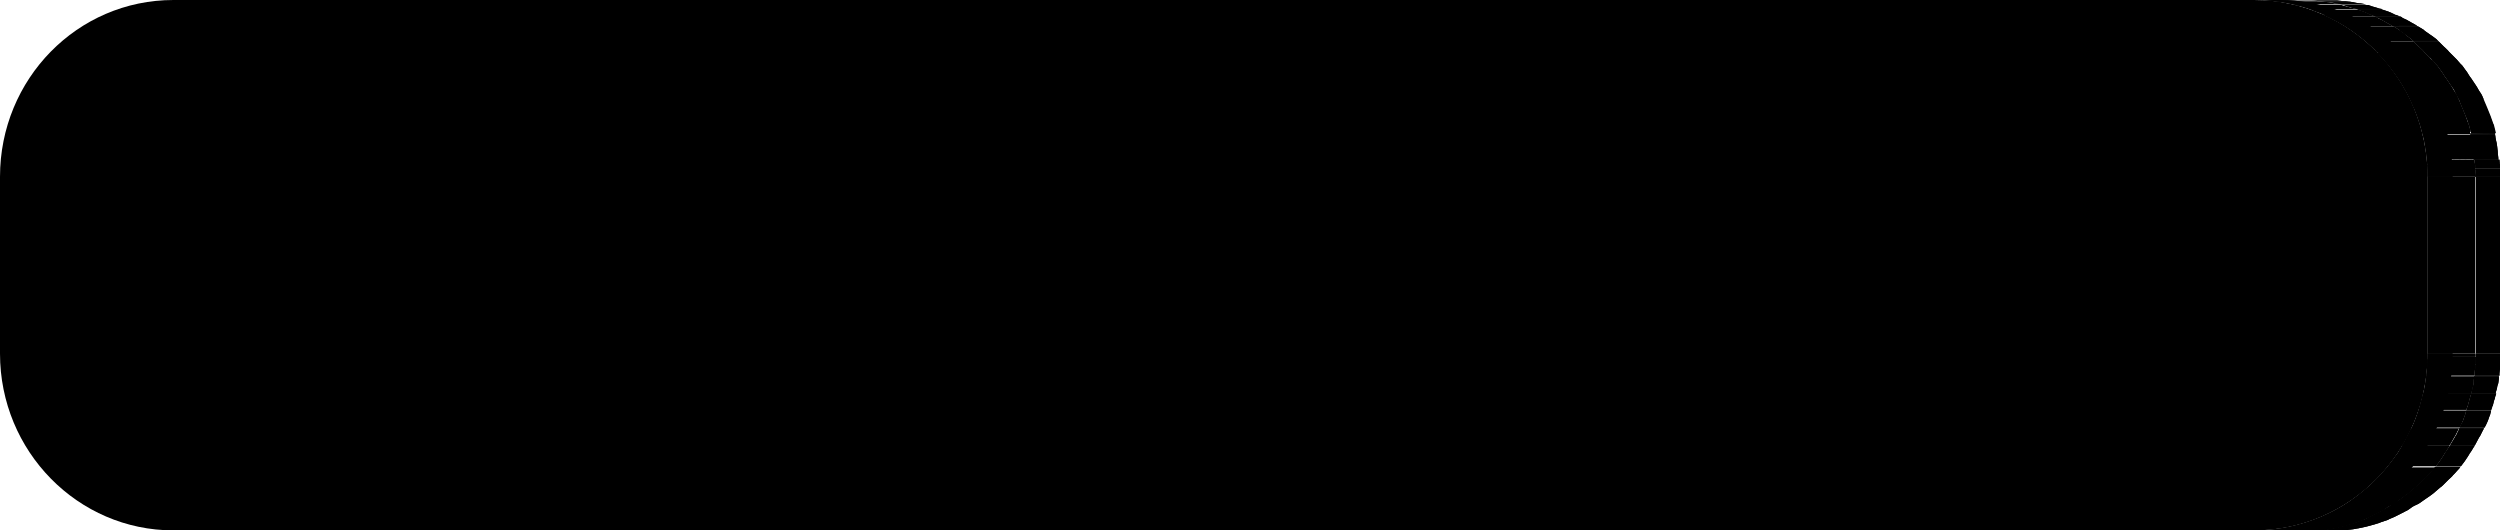 <?xml version="1.0" encoding="utf-8"?>
<!-- Generator: Adobe Illustrator 23.0.4, SVG Export Plug-In . SVG Version: 6.00 Build 0)  -->
<svg version="1.1" id="Layer_3" xmlns="http://www.w3.org/2000/svg" xmlns:xlink="http://www.w3.org/1999/xlink" x="0px" y="0px"
	 viewBox="0 0 452.5 96" style="enable-background:new 0 0 452.5 96;" xml:space="preserve">
<style type="text/css">
	.st0{clip-path:url(#SVGID_2_);}
	.st1{clip-path:url(#SVGID_4_);}
	.st2{clip-path:url(#SVGID_6_);}
	.st3{clip-path:url(#SVGID_8_);}
	.st4{clip-path:url(#SVGID_10_);}
	.st5{clip-path:url(#SVGID_12_);}
	.st6{clip-path:url(#SVGID_14_);}
	.st7{clip-path:url(#SVGID_16_);}
	.st8{clip-path:url(#SVGID_18_);}
	.st9{clip-path:url(#SVGID_20_);}
	.st10{clip-path:url(#SVGID_22_);}
	.st11{clip-path:url(#SVGID_24_);}
	.st12{clip-path:url(#SVGID_26_);}
	.st13{clip-path:url(#SVGID_28_);}
	.st14{clip-path:url(#SVGID_30_);}
	.st15{clip-path:url(#SVGID_32_);}
	.st16{clip-path:url(#SVGID_34_);}
	.st17{clip-path:url(#SVGID_36_);}
	.st18{clip-path:url(#SVGID_38_);}
	.st19{clip-path:url(#SVGID_40_);}
	.st20{clip-path:url(#SVGID_42_);}
	.st21{clip-path:url(#SVGID_44_);}
	.st22{clip-path:url(#SVGID_46_);}
	.st23{clip-path:url(#SVGID_48_);}
	.st24{clip-path:url(#SVGID_50_);}
	.st25{clip-path:url(#SVGID_52_);}
	.st26{clip-path:url(#SVGID_54_);}
	.st27{clip-path:url(#SVGID_56_);}
	.st28{clip-path:url(#SVGID_58_);}
	.st29{clip-path:url(#SVGID_60_);}
	.st30{clip-path:url(#SVGID_62_);}
	.st31{clip-path:url(#SVGID_64_);}
	.st32{clip-path:url(#SVGID_66_);}
	.st33{clip-path:url(#SVGID_68_);}
</style>
<title>removeIcon</title>
<g>
	<g>
		<g>
			<defs>
				<path id="SVGID_1_" d="M412.5,0c4.2,0,8.3,0.8,12.2,2.5h-4.4c-3.9-1.7-8-2.5-12.2-2.5H412.5z"/>
			</defs>
			<use xlink:href="#SVGID_1_"  style="overflow:visible;"/>
			<clipPath id="SVGID_2_">
				<use xlink:href="#SVGID_1_"  style="overflow:visible;"/>
			</clipPath>
			<g class="st0">
				<g>
					<path d="M408,0L408,0"/>
					<path d="M408.9,0h4.5c1.3,0,2.5,0.2,3.8,0.4h-4.5C411.5,0.2,410.2,0,408.9,0"/>
					<path d="M412.8,0.4h4.5c1.2,0.2,2.5,0.5,3.7,0.8h-4.5C415.3,0.8,414,0.5,412.8,0.4"/>
					<path d="M416.4,1.2h4.5c1.3,0.4,2.5,0.8,3.7,1.3h-4.5C419,2,417.7,1.5,416.4,1.2"/>
					<path d="M420.2,2.5h4.5c1.4,0.6,2.8,1.3,4.1,2.1h-4.5C423,3.8,421.6,3.1,420.2,2.5"/>
				</g>
			</g>
		</g>
	</g>
	<polygon points="31.4,0 35.9,0 412.5,0 408,0 	"/>
	<polygon points="31.4,0 35.9,0 412.5,0 408,0 	"/>
	<polygon points="408,0 412.5,0 421.1,0 416.7,0 	"/>
	<polygon points="408.8,0 413.3,0 421.5,0 417,0 	"/>
	<path d="M417,0L417,0z"/>
	<g>
		<g>
			<defs>
				<path id="SVGID_3_" d="M416.7,0L416.7,0z"/>
			</defs>
			<use xlink:href="#SVGID_3_"  style="overflow:visible;"/>
			<clipPath id="SVGID_4_">
				<use xlink:href="#SVGID_3_"  style="overflow:visible;"/>
			</clipPath>
			<g class="st1">
				<g>
					<path d="M416.7,0L416.7,0"/>
					<path d="M416.8,0L416.8,0"/>
					<path d="M416.9,0L416.9,0"/>
				</g>
			</g>
		</g>
	</g>
	<g>
		<g>
			<defs>
				<path id="SVGID_5_" d="M418.3,96h4.5c-0.6,0-1.1,0-1.6,0h-4.5C417.2,96,417.7,96,418.3,96z"/>
			</defs>
			<use xlink:href="#SVGID_5_"  style="overflow:visible;"/>
			<clipPath id="SVGID_6_">
				<use xlink:href="#SVGID_5_"  style="overflow:visible;"/>
			</clipPath>
			<g class="st2">
				<g>
					<path d="M418.3,96h4.5c-0.6,0-1.1,0-1.6,0h-4.5C417.2,96,417.7,96,418.3,96"/>
				</g>
			</g>
		</g>
	</g>
	<g>
		<g>
			<defs>
				<polygon id="SVGID_7_" points="417,0 421.5,0 422.4,0 423,0 423.9,0.1 424.5,0.1 420,0.1 419.5,0.1 418.5,0 417.9,0 				"/>
			</defs>
			<use xlink:href="#SVGID_7_"  style="overflow:visible;"/>
			<clipPath id="SVGID_8_">
				<use xlink:href="#SVGID_7_"  style="overflow:visible;"/>
			</clipPath>
			<g class="st3">
				<g>
					<path d="M417,0L417,0"/>
					<path d="M417.6,0h4.8h0.6l0.9,0.1l0.5,0.1H420l-0.5-0.1L418.5,0h-0.6H417.6"/>
				</g>
			</g>
		</g>
	</g>
	<polygon points="412.2,0.3 416.7,0.3 425.2,0.3 420.8,0.3 	"/>
	<path d="M420,0.2l0.8,0.1h-8.6l-0.8-0.1h-0.2c-0.5,0-0.9-0.1-1.4-0.1h-0.3c-0.2,0-0.4,0-0.6,0h8.2h0.9h0.6l0.9,0.1L420,0.2z"/>
	<g>
		<g>
			<defs>
				<polygon id="SVGID_9_" points="420,0.2 424.5,0.2 425.2,0.3 420.8,0.3 				"/>
			</defs>
			<use xlink:href="#SVGID_9_"  style="overflow:visible;"/>
			<clipPath id="SVGID_10_">
				<use xlink:href="#SVGID_9_"  style="overflow:visible;"/>
			</clipPath>
			<g class="st4">
				<g>
					<path d="M420,0.2h4.5l0.8,0.1h-4.5L420,0.2"/>
				</g>
			</g>
		</g>
	</g>
	<g>
		<g>
			<defs>
				<polygon id="SVGID_11_" points="420.8,0.3 425.3,0.3 425.9,0.4 421.4,0.4 				"/>
			</defs>
			<use xlink:href="#SVGID_11_"  style="overflow:visible;"/>
			<clipPath id="SVGID_12_">
				<use xlink:href="#SVGID_11_"  style="overflow:visible;"/>
			</clipPath>
			<g class="st5">
				<g>
					<path d="M420.8,0.3h4.5l0.6,0.1h-4.5L420.8,0.3"/>
				</g>
			</g>
		</g>
	</g>
	<g>
		<g>
			<defs>
				<path id="SVGID_13_" d="M421.4,0.4h4.5c0.5,0.1,0.9,0.2,1.4,0.2l0.5,0.1h-4.5l-0.5-0.1C422.4,0.5,421.9,0.4,421.4,0.4L421.4,0.4
					z"/>
			</defs>
			<use xlink:href="#SVGID_13_"  style="overflow:visible;"/>
			<clipPath id="SVGID_14_">
				<use xlink:href="#SVGID_13_"  style="overflow:visible;"/>
			</clipPath>
			<g class="st6">
				<g>
					<path d="M421.4,0.4L421.4,0.4"/>
					<path d="M421.5,0.4h4.5c0.5,0.1,0.9,0.2,1.4,0.2l0.5,0.1h-4.5l-0.5-0.1C422.4,0.5,421.9,0.4,421.5,0.4L421.5,0.4"/>
				</g>
			</g>
		</g>
	</g>
	<g>
		<g>
			<defs>
				<polygon id="SVGID_15_" points="423.3,0.7 427.8,0.7 428.4,0.8 423.9,0.8 				"/>
			</defs>
			<use xlink:href="#SVGID_15_"  style="overflow:visible;"/>
			<clipPath id="SVGID_16_">
				<use xlink:href="#SVGID_15_"  style="overflow:visible;"/>
			</clipPath>
			<g class="st7">
				<g>
					<path d="M423.3,0.7h4.5l0.5,0.1h-4.5L423.3,0.7"/>
				</g>
			</g>
		</g>
	</g>
	<polygon points="415.3,0.9 419.8,0.9 428.4,0.9 423.9,0.9 	"/>
	<path d="M423.3,0.7l0.5,0.1h-8.6l-0.9-0.2l0,0c-0.4-0.1-0.7-0.1-1.1-0.2L413,0.4h-0.1h-0.2l-0.5-0.1h8.6l0.6,0.1h0.1
		c0.5,0.1,0.9,0.2,1.4,0.2L423.3,0.7z"/>
	<g>
		<g>
			<defs>
				<polygon id="SVGID_17_" points="423.9,0.9 428.4,0.9 428.7,0.9 429.5,1.2 430.2,1.4 431,1.6 426.5,1.6 425.7,1.4 425,1.2 
					424.2,0.9 				"/>
			</defs>
			<use xlink:href="#SVGID_17_"  style="overflow:visible;"/>
			<clipPath id="SVGID_18_">
				<use xlink:href="#SVGID_17_"  style="overflow:visible;"/>
			</clipPath>
			<g class="st8">
				<g>
					<path d="M423.9,0.9h4.5l0.3,0.1l0.9,0.2h0.1h-4.5H425l-0.8-0.2L423.9,0.9"/>
					<path d="M425.2,1.2h4.5l0.5,0.2l0.8,0.3h-4.5l-0.8-0.3L425.2,1.2"/>
				</g>
			</g>
		</g>
	</g>
	<polygon points="418.3,1.8 422.8,1.8 431.4,1.8 426.9,1.8 	"/>
	<path d="M426.5,1.6l0.4,0.1h-8.6l-0.5-0.2l-0.7-0.2l-0.9-0.3C416,1.1,415.8,1,415.6,1l-0.4-0.1h8.6l0.3,0.1l0.8,0.2l0.7,0.2
		L426.5,1.6z"/>
	<g>
		<g>
			<defs>
				<polygon id="SVGID_19_" points="426.5,1.6 431,1.6 431.4,1.8 426.9,1.8 				"/>
			</defs>
			<use xlink:href="#SVGID_19_"  style="overflow:visible;"/>
			<clipPath id="SVGID_20_">
				<use xlink:href="#SVGID_19_"  style="overflow:visible;"/>
			</clipPath>
			<g class="st9">
				<g>
					<path d="M426.5,1.6h4.5l0.4,0.1h-4.5L426.5,1.6"/>
				</g>
			</g>
		</g>
	</g>
	<g>
		<g>
			<defs>
				<path id="SVGID_21_" d="M426.9,1.8h4.5l0.3,0.1l0.6,0.2l0.7,0.3l0.6,0.3h-4.5c-0.2-0.1-0.4-0.2-0.6-0.3l-0.7-0.3l-0.6-0.2
					L426.9,1.8z"/>
			</defs>
			<use xlink:href="#SVGID_21_"  style="overflow:visible;"/>
			<clipPath id="SVGID_22_">
				<use xlink:href="#SVGID_21_"  style="overflow:visible;"/>
			</clipPath>
			<g class="st10">
				<g>
					<path d="M426.9,1.8h4.5l0.3,0.1l0.6,0.2l0.7,0.3l0.2,0.1h-4.5l-0.2-0.1l-0.7-0.3l-0.6-0.2L426.9,1.8"/>
					<path d="M428.8,2.5h4.5l0.4,0.2h-4.5L428.8,2.5"/>
				</g>
			</g>
		</g>
	</g>
	<g>
		<g>
			<defs>
				<polygon id="SVGID_23_" points="429.2,2.7 433.7,2.7 434.5,3 430,3 				"/>
			</defs>
			<use xlink:href="#SVGID_23_"  style="overflow:visible;"/>
			<clipPath id="SVGID_24_">
				<use xlink:href="#SVGID_23_"  style="overflow:visible;"/>
			</clipPath>
			<g class="st11">
				<g>
					<path d="M429.2,2.7h4.5l0.8,0.4H430L429.2,2.7"/>
				</g>
			</g>
		</g>
	</g>
	<g>
		<g>
			<defs>
				<path id="SVGID_25_" d="M424.7,2.5c3.7,1.6,7.1,3.9,10,6.9h-4.5c-2.8-2.9-6.2-5.2-10-6.8l0,0l0,0L424.7,2.5L424.7,2.5z"/>
			</defs>
			<use xlink:href="#SVGID_25_"  style="overflow:visible;"/>
			<clipPath id="SVGID_26_">
				<use xlink:href="#SVGID_25_"  style="overflow:visible;"/>
			</clipPath>
			<g class="st12">
				<g>
					<path d="M420.2,2.5h4.5c1.4,0.6,2.8,1.3,4.1,2.1h-4.5C423,3.8,421.6,3.1,420.2,2.5"/>
					<path d="M424.3,4.6h4.5c2,1.3,3.9,2.7,5.6,4.4h-4.5C428.2,7.4,426.3,5.9,424.3,4.6"/>
					<path d="M429.9,9.1h4.5c2.6,2.6,4.8,5.7,6.4,9h-4.5C434.7,14.7,432.5,11.7,429.9,9.1"/>
				</g>
			</g>
		</g>
	</g>
	<polygon points="421.4,3 425.9,3 434.5,3 430,3 	"/>
	<path d="M429.2,2.7L430,3h-8.6l-1-0.5l-0.3-0.1l-0.5-0.2l-0.4-0.1l-0.5-0.2l-0.3-0.1h8.6l0.3,0.1l0.6,0.2l0.7,0.3
		C428.8,2.5,429,2.6,429.2,2.7z"/>
	<g>
		<g>
			<defs>
				<path id="SVGID_27_" d="M430,3h4.5l0.2,0.1l0.1,0.1c0.3,0.2,0.7,0.3,1,0.5l0.7,0.4l0.9,0.5l0.1,0.1H433l-0.1-0.1L432,4.1
					l-0.7-0.4c-0.3-0.2-0.7-0.4-1-0.5l-0.1-0.1L430,3z"/>
			</defs>
			<use xlink:href="#SVGID_27_"  style="overflow:visible;"/>
			<clipPath id="SVGID_28_">
				<use xlink:href="#SVGID_27_"  style="overflow:visible;"/>
			</clipPath>
			<g class="st13">
				<g>
					<path d="M430,3h4.5l0.2,0.1l0.1,0.1c0.3,0.2,0.7,0.3,1,0.5l0.7,0.4l0.9,0.5l0,0h-4.5l0,0L432,4.1l-0.7-0.4
						c-0.3-0.2-0.7-0.4-1-0.5l-0.1-0.1L430,3"/>
					<path d="M432.9,4.6h4.5l0.1,0.1H433L432.9,4.6"/>
				</g>
			</g>
		</g>
	</g>
	<polygon points="424.6,4.8 429.1,4.8 437.7,4.8 433.2,4.8 	"/>
	<path d="M433,4.7l0.2,0.1h-8.6l-0.1-0.1c-0.5-0.3-1-0.6-1.4-0.9s-1-0.6-1.5-0.8L421.4,3h8.6l0.2,0.1l0.1,0.1c0.3,0.2,0.7,0.3,1,0.5
		l0.7,0.4l0.9,0.5L433,4.7z"/>
	<g>
		<g>
			<defs>
				<polygon id="SVGID_29_" points="433,4.7 437.5,4.7 437.7,4.8 433.3,4.8 				"/>
			</defs>
			<use xlink:href="#SVGID_29_"  style="overflow:visible;"/>
			<clipPath id="SVGID_30_">
				<use xlink:href="#SVGID_29_"  style="overflow:visible;"/>
			</clipPath>
			<g class="st14">
				<g>
					<path d="M433,4.7h4.5l0.2,0.1h-4.4L433,4.7"/>
				</g>
			</g>
		</g>
	</g>
	<g>
		<g>
			<defs>
				<polygon id="SVGID_31_" points="433.3,4.8 437.7,4.8 438.7,5.4 438.9,5.6 439.9,6.3 440.2,6.5 441,7.1 441.3,7.4 436.8,7.4 
					436.5,7.1 435.7,6.5 435.4,6.3 434.4,5.6 434.3,5.4 				"/>
			</defs>
			<use xlink:href="#SVGID_31_"  style="overflow:visible;"/>
			<clipPath id="SVGID_32_">
				<use xlink:href="#SVGID_31_"  style="overflow:visible;"/>
			</clipPath>
			<g class="st15">
				<g>
					<path d="M433.3,4.8h4.5l1,0.6l0.1,0.1l1,0.7l0.3,0.3l0.8,0.6l0.3,0.3h-4.5l-0.3-0.3l-0.8-0.6l-0.3-0.3l-1-0.7l-0.1-0.1
						L433.3,4.8"/>
				</g>
			</g>
		</g>
	</g>
	<polygon points="428.3,7.5 432.8,7.5 441.4,7.5 436.9,7.5 	"/>
	<path d="M436.8,7.4l0.2,0.1h-8.6l-0.2-0.1l-0.3-0.3L427,6.5l-0.3-0.3l-1-0.7l-0.1-0.1l-1-0.6h8.7l1,0.6l0.1,0.1l1,0.7l0.3,0.3
		l0.8,0.6L436.8,7.4z"/>
	<g>
		<g>
			<defs>
				<polygon id="SVGID_33_" points="436.8,7.4 441.3,7.4 441.4,7.5 436.9,7.5 				"/>
			</defs>
			<use xlink:href="#SVGID_33_"  style="overflow:visible;"/>
			<clipPath id="SVGID_34_">
				<use xlink:href="#SVGID_33_"  style="overflow:visible;"/>
			</clipPath>
			<g class="st16">
				<g>
					<path d="M436.8,7.4h4.5l0.1,0.1h-4.5L436.8,7.4"/>
				</g>
			</g>
		</g>
	</g>
	<g>
		<g>
			<defs>
				<path id="SVGID_35_" d="M434.7,9.4c2.9,2.9,5.2,6.4,6.7,10.2h-4.5c-1.6-3.8-3.8-7.2-6.7-10.1l0,0l0,0L434.7,9.4L434.7,9.4z"/>
			</defs>
			<use xlink:href="#SVGID_35_"  style="overflow:visible;"/>
			<clipPath id="SVGID_36_">
				<use xlink:href="#SVGID_35_"  style="overflow:visible;"/>
			</clipPath>
			<g class="st17">
				<g>
					<path d="M429.9,9.1h4.5c2.6,2.6,4.8,5.7,6.4,9h-4.5C434.7,14.7,432.5,11.7,429.9,9.1"/>
					<path d="M436.3,18.1h4.5c1,2.2,1.8,4.5,2.4,6.9h-4.5C438.1,22.6,437.3,20.3,436.3,18.1"/>
				</g>
			</g>
		</g>
	</g>
	<g>
		<g>
			<defs>
				<path id="SVGID_37_" d="M441.4,19.5L441.4,19.5z"/>
			</defs>
			<use xlink:href="#SVGID_37_"  style="overflow:visible;"/>
			<clipPath id="SVGID_38_">
				<use xlink:href="#SVGID_37_"  style="overflow:visible;"/>
			</clipPath>
			<g class="st18">
				<g>
					<path d="M436.3,18.1h4.5c1,2.2,1.8,4.5,2.4,6.9h-4.5C438.1,22.6,437.3,20.3,436.3,18.1"/>
				</g>
			</g>
		</g>
	</g>
	<g>
		<g>
			<defs>
				<path id="SVGID_39_" d="M439.4,64h4.5c0,17.7-14,32-31.4,32H408C425.4,96,439.4,81.7,439.4,64z"/>
			</defs>
			<use xlink:href="#SVGID_39_"  style="overflow:visible;"/>
			<clipPath id="SVGID_40_">
				<use xlink:href="#SVGID_39_"  style="overflow:visible;"/>
			</clipPath>
			<g class="st19">
				<g>
					<path d="M439.4,64h4.5c0,0.7,0,1.3-0.1,2h-4.5C439.4,65.3,439.4,64.7,439.4,64"/>
					<path d="M439.4,66h4.5c-0.1,1.3-0.2,2.6-0.5,3.9h-4.5C439.1,68.6,439.3,67.3,439.4,66"/>
					<path d="M438.9,70h4.5c-0.3,1.3-0.6,2.6-1,3.8h-4.5C438.3,72.6,438.6,71.3,438.9,70"/>
					<path d="M437.9,73.8h4.5c-0.4,1.4-0.9,2.7-1.5,4h-4.5C437,76.5,437.5,75.2,437.9,73.8"/>
					<path d="M436.4,77.8h4.5c-0.7,1.5-1.6,3-2.5,4.4h-4.5C434.8,80.8,435.7,79.3,436.4,77.8"/>
					<path d="M433.8,82.2h4.5c-5.8,8.6-15.4,13.8-25.8,13.8H408C418.4,96,428.1,90.8,433.8,82.2"/>
				</g>
			</g>
		</g>
	</g>
	<rect x="439.4" y="32" width="4.5" height="32"/>
	<g>
		<g>
			<defs>
				<path id="SVGID_41_" d="M441.4,19.5c1.6,3.9,2.5,8.2,2.5,12.5h-4.5c0-4.3-0.8-8.5-2.5-12.5H441.4z"/>
			</defs>
			<use xlink:href="#SVGID_41_"  style="overflow:visible;"/>
			<clipPath id="SVGID_42_">
				<use xlink:href="#SVGID_41_"  style="overflow:visible;"/>
			</clipPath>
			<g class="st20">
				<g>
					<path d="M436.3,18.1h4.5c1,2.2,1.8,4.5,2.4,6.9h-4.5C438.1,22.6,437.3,20.3,436.3,18.1"/>
					<path d="M438.7,24.9h4.5c0.4,1.6,0.6,3.2,0.7,4.8h-4.5C439.2,28.1,439,26.5,438.7,24.9"/>
					<path d="M439.3,29.8h4.5c0,0.7,0.1,1.5,0.1,2.2h-4.5C439.4,31.2,439.4,30.5,439.3,29.8"/>
				</g>
			</g>
		</g>
	</g>
	<path d="M408,0L408,0c17.3,0,31.4,14.3,31.4,32v32c0,17.7-14,32-31.4,32H31.4C14.1,96,0,81.7,0,64V32c0-17.7,14-32,31.4-32H408z"/>
	<polygon points="432.2,84.5 436.6,84.5 445.3,84.5 440.8,84.5 	"/>
	<g>
		<g>
			<defs>
				<path id="SVGID_43_" d="M440.8,84.5h4.5c0,0.1-0.1,0.1-0.1,0.2c-0.3,0.3-0.6,0.7-0.9,1l-0.3,0.3c-0.2,0.3-0.5,0.5-0.8,0.8
					l-0.4,0.4l-0.7,0.7l-0.5,0.4l-0.7,0.6c-0.3,0.3-0.6,0.5-1,0.8s-0.9,0.6-1.3,0.9s-0.8,0.6-1.3,0.8s-0.9,0.5-1.3,0.8
					s-0.6,0.3-0.9,0.5l-0.6,0.3c-0.4,0.2-0.8,0.4-1.2,0.6s-0.8,0.3-1.1,0.5l-0.6,0.2c-0.4,0.1-0.8,0.3-1.1,0.4c-1,0.3-2,0.6-3,0.8
					c-0.5,0.1-1,0.2-1.6,0.3s-1,0.1-1.6,0.2s-1,0.1-1.6,0.1h-4.5c0.5,0,1-0.1,1.6-0.1s1-0.1,1.6-0.2s1-0.2,1.6-0.3
					c1-0.2,2-0.5,3-0.8c0.4-0.1,0.8-0.3,1.1-0.4l0.6-0.2c0.4-0.1,0.7-0.3,1.1-0.5s0.8-0.4,1.2-0.6c0.2-0.1,0.4-0.2,0.6-0.3
					s0.6-0.3,0.9-0.5s0.9-0.5,1.3-0.8s0.9-0.5,1.3-0.8s0.8-0.6,1.2-0.9s0.7-0.5,1-0.8s0.5-0.4,0.7-0.6l0.5-0.4l0.7-0.7
					c0.1-0.1,0.3-0.3,0.4-0.4s0.5-0.5,0.8-0.8l0.3-0.3c0.3-0.3,0.6-0.7,0.9-1C440.7,84.5,440.8,84.5,440.8,84.5z"/>
			</defs>
			<use xlink:href="#SVGID_43_"  style="overflow:visible;"/>
			<clipPath id="SVGID_44_">
				<use xlink:href="#SVGID_43_"  style="overflow:visible;"/>
			</clipPath>
			<g class="st21">
				<g>
					<path d="M440.8,84.5h4.5c0,0.1-0.1,0.1-0.1,0.2c-0.3,0.3-0.6,0.7-0.9,1l-0.3,0.3c-0.2,0.3-0.5,0.5-0.8,0.8l-0.4,0.4l-0.7,0.7
						l-0.5,0.4l-0.7,0.6c-0.3,0.3-0.6,0.5-1,0.8s-0.9,0.6-1.3,0.9s-0.8,0.6-1.3,0.8s-0.9,0.5-1.3,0.8s-0.6,0.3-0.9,0.5l-0.6,0.3
						c-0.4,0.2-0.8,0.4-1.2,0.6s-0.8,0.3-1.1,0.5l-0.6,0.2c-0.4,0.1-0.8,0.3-1.1,0.4c-1,0.3-2,0.6-3,0.8c-0.5,0.1-1,0.2-1.6,0.3
						s-1,0.1-1.6,0.2s-1,0.1-1.6,0.1h-4.5c0.5,0,1-0.1,1.6-0.1s1-0.1,1.6-0.2s1-0.2,1.6-0.3c1-0.2,2-0.5,3-0.8
						c0.4-0.1,0.8-0.3,1.1-0.4l0.6-0.2c0.4-0.1,0.7-0.3,1.1-0.5s0.8-0.4,1.2-0.6c0.2-0.1,0.4-0.2,0.6-0.3s0.6-0.3,0.9-0.5
						s0.9-0.5,1.3-0.8s0.9-0.5,1.3-0.8s0.8-0.6,1.2-0.9s0.7-0.5,1-0.8s0.5-0.4,0.7-0.6l0.5-0.4l0.7-0.7c0.1-0.1,0.3-0.3,0.4-0.4
						s0.5-0.5,0.8-0.8l0.3-0.3c0.3-0.3,0.6-0.7,0.9-1C440.7,84.6,440.7,84.5,440.8,84.5"/>
				</g>
			</g>
		</g>
	</g>
	<path d="M418.3,96c-0.6,0-1.1,0-1.6,0h-6.5h0.1h0.3h0.1h0.3h0.1c0.6-0.1,1.1-0.1,1.7-0.2l0.5-0.1l0.4-0.1l0.3-0.1l0.7-0.1l0.8-0.2
		l0.6-0.2l0.8-0.2l0.6-0.2l0.8-0.3l0.6-0.2l0.8-0.3l0.5-0.2c0.4-0.2,0.8-0.4,1.2-0.5l0.4-0.2l1-0.5l0.5-0.3c0.2-0.1,0.5-0.3,0.8-0.5
		c0.2-0.1,0.4-0.2,0.5-0.3l0.7-0.5l0.5-0.4l0.7-0.5l0.5-0.4l0.6-0.5l0.5-0.4l0.6-0.5l0.5-0.4l0.6-0.6l0.4-0.4l0.7-0.8l0.3-0.3
		c0.3-0.3,0.6-0.7,0.9-1h8.6c0,0.1-0.1,0.1-0.1,0.2c-0.3,0.3-0.6,0.7-0.9,1l-0.3,0.3c-0.2,0.3-0.5,0.5-0.8,0.8s-0.3,0.3-0.4,0.4
		l-0.7,0.7l-0.5,0.4c-0.2,0.2-0.5,0.4-0.7,0.6s-0.6,0.5-1,0.8s-0.9,0.6-1.2,0.9s-0.8,0.6-1.3,0.8s-0.9,0.5-1.3,0.8s-0.6,0.3-0.9,0.5
		s-0.4,0.2-0.6,0.3c-0.4,0.2-0.8,0.4-1.2,0.6s-0.8,0.3-1.1,0.5l-0.6,0.2c-0.4,0.1-0.8,0.3-1.1,0.4c-1,0.3-2,0.6-3,0.8
		c-0.5,0.1-1,0.2-1.6,0.3s-1,0.1-1.6,0.2S418.8,95.9,418.3,96z"/>
	<polygon points="434.8,80.7 439.3,80.7 447.9,80.7 443.4,80.7 	"/>
	<g>
		<g>
			<defs>
				<path id="SVGID_45_" d="M443.4,80.7h4.5l-0.2,0.3c-0.2,0.4-0.5,0.8-0.7,1.1l-0.3,0.5c-0.2,0.3-0.4,0.6-0.6,0.9s-0.4,0.5-0.6,0.8
					l-0.1,0.1l0,0h-4.5l0,0l0.1-0.1c0.2-0.3,0.4-0.5,0.6-0.8s0.4-0.6,0.6-0.9l0.3-0.5c0.2-0.4,0.5-0.7,0.7-1.1
					C443.3,80.9,443.4,80.8,443.4,80.7z"/>
			</defs>
			<use xlink:href="#SVGID_45_"  style="overflow:visible;"/>
			<clipPath id="SVGID_46_">
				<use xlink:href="#SVGID_45_"  style="overflow:visible;"/>
			</clipPath>
			<g class="st22">
				<g>
					<path d="M443.4,80.7h4.5l-0.2,0.3c-0.2,0.4-0.5,0.8-0.7,1.1l0,0h-4.5l0,0c0.2-0.4,0.5-0.7,0.7-1.1
						C443.3,80.9,443.4,80.8,443.4,80.7"/>
					<path d="M442.5,82.1h4.5l-0.3,0.5c-0.2,0.3-0.4,0.6-0.6,0.9s-0.4,0.5-0.6,0.8l-0.1,0.1l0,0h-4.5l0,0l0.1-0.1
						c0.2-0.3,0.4-0.5,0.6-0.8s0.4-0.6,0.6-0.9L442.5,82.1"/>
				</g>
			</g>
		</g>
	</g>
	<path d="M434.8,80.7h8.6c0,0.1-0.1,0.2-0.2,0.3c-0.2,0.4-0.5,0.8-0.7,1.1l-0.3,0.5c-0.2,0.3-0.4,0.6-0.6,0.9s-0.4,0.5-0.6,0.8
		l-0.1,0.1l0,0h-8.7c0,0,0,0,0,0c0.1-0.1,0.1-0.1,0.2-0.2l0.7-0.9l0.3-0.4l0.6-0.8l0.2-0.3C434.3,81.4,434.6,81.1,434.8,80.7z"/>
	<polygon points="436.5,77.5 441,77.5 449.6,77.5 445.1,77.5 	"/>
	<g>
		<g>
			<defs>
				<path id="SVGID_47_" d="M445.1,77.5h4.5l-0.1,0.2c-0.2,0.4-0.4,0.8-0.6,1.2c-0.1,0.1-0.1,0.2-0.2,0.3c-0.3,0.5-0.5,1-0.8,1.5v0
					h-4.5v0c0.3-0.5,0.6-1,0.9-1.5c0-0.1,0.1-0.2,0.2-0.3c0.2-0.4,0.4-0.8,0.6-1.2L445.1,77.5z"/>
			</defs>
			<use xlink:href="#SVGID_47_"  style="overflow:visible;"/>
			<clipPath id="SVGID_48_">
				<use xlink:href="#SVGID_47_"  style="overflow:visible;"/>
			</clipPath>
			<g class="st23">
				<g>
					<path d="M445.1,77.5h4.5l-0.1,0.2v0.1h-4.5v-0.1L445.1,77.5"/>
					<path d="M445,77.7h4.5c-0.2,0.4-0.4,0.8-0.5,1.1c-0.1,0.1-0.1,0.2-0.2,0.3c-0.3,0.5-0.5,1-0.8,1.5v0h-4.5v0
						c0.3-0.5,0.6-1,0.9-1.5c0-0.1,0.1-0.2,0.2-0.3C444.7,78.5,444.9,78.1,445,77.7"/>
				</g>
			</g>
		</g>
	</g>
	<path d="M436.5,77.5h8.6l-0.1,0.2c-0.2,0.4-0.4,0.8-0.6,1.2c-0.1,0.1-0.1,0.2-0.2,0.3c-0.3,0.5-0.5,1-0.9,1.5v0h-8.6v0
		c0.3-0.5,0.6-1,0.8-1.5c0.1-0.1,0.1-0.2,0.2-0.3c0.2-0.4,0.4-0.8,0.6-1.2C436.5,77.6,436.5,77.5,436.5,77.5z"/>
	<path d="M437.8,74.3h8.6c0,0.1-0.1,0.3-0.1,0.4s-0.1,0.3-0.1,0.4c-0.2,0.4-0.3,0.9-0.5,1.3s-0.3,0.7-0.5,1h-8.6
		c0.1-0.1,0.1-0.3,0.2-0.4s0.2-0.6,0.4-0.9l0.2-0.6c0.1-0.3,0.2-0.6,0.3-0.9L437.8,74.3z"/>
	<g>
		<g>
			<defs>
				<path id="SVGID_49_" d="M446.4,74.3h4.5c0,0.1-0.1,0.3-0.1,0.4s-0.1,0.3-0.1,0.4c-0.2,0.4-0.3,0.9-0.5,1.3s-0.3,0.7-0.5,1h-4.5
					c0.1-0.3,0.3-0.7,0.5-1s0.3-0.9,0.5-1.3c0-0.1,0.1-0.3,0.1-0.4S446.3,74.5,446.4,74.3z"/>
			</defs>
			<use xlink:href="#SVGID_49_"  style="overflow:visible;"/>
			<clipPath id="SVGID_50_">
				<use xlink:href="#SVGID_49_"  style="overflow:visible;"/>
			</clipPath>
			<g class="st24">
				<g>
					<path d="M446.4,74.3h4.5c0,0.1-0.1,0.3-0.1,0.4s-0.1,0.3-0.1,0.4c-0.2,0.4-0.3,0.9-0.5,1.3s-0.3,0.7-0.5,1h-4.5
						c0.1-0.3,0.3-0.7,0.5-1s0.3-0.9,0.5-1.3c0-0.1,0.1-0.3,0.1-0.4S446.3,74.5,446.4,74.3"/>
				</g>
			</g>
		</g>
	</g>
	<polygon points="437.8,74.3 442.2,74.3 450.9,74.3 446.4,74.3 	"/>
	<g>
		<g>
			<defs>
				<path id="SVGID_51_" d="M436.9,7.5h4.5c0.2,0.2,0.4,0.4,0.6,0.6l0.3,0.3c0.3,0.3,0.7,0.6,1,1l0.3,0.3c0.2,0.2,0.5,0.5,0.7,0.7
					l0.4,0.4l0.6,0.7l0.4,0.4l0.5,0.7l0.3,0.4l0.5,0.8l0.3,0.4c0.3,0.4,0.5,0.8,0.8,1.2c0.3,0.4,0.5,0.9,0.8,1.3s0.5,0.9,0.7,1.4
					c0.4,0.9,0.8,1.9,1.2,2.9c0.2,0.5,0.3,0.9,0.5,1.4c0,0.1,0.1,0.1,0.1,0.2c0.1,0.4,0.2,0.8,0.3,1.2c0,0.1,0,0.2,0.1,0.3h-4.5
					c0-0.1-0.1-0.2-0.1-0.3c-0.1-0.4-0.2-0.8-0.3-1.2l-0.1-0.2c-0.1-0.5-0.3-0.9-0.5-1.4c-0.4-1-0.8-1.9-1.2-2.9
					c-0.2-0.5-0.5-0.9-0.7-1.4s-0.5-0.9-0.8-1.3s-0.5-0.8-0.8-1.2l-0.3-0.4L442,13l-0.3-0.4l-0.5-0.7l-0.4-0.4
					c-0.2-0.2-0.4-0.5-0.6-0.7s-0.2-0.3-0.4-0.4l-0.7-0.7l-0.3-0.3c-0.3-0.3-0.7-0.7-1-1l-0.3-0.3L436.9,7.5z"/>
			</defs>
			<use xlink:href="#SVGID_51_"  style="overflow:visible;"/>
			<clipPath id="SVGID_52_">
				<use xlink:href="#SVGID_51_"  style="overflow:visible;"/>
			</clipPath>
			<g class="st25">
				<g>
					<path d="M436.9,7.5h4.5c0.2,0.2,0.4,0.4,0.6,0.6l0.3,0.3L443,9h-4.5l-0.7-0.6l-0.3-0.3L436.9,7.5"/>
					<path d="M438.5,9h4.5l0.3,0.3l0.3,0.3c0.2,0.2,0.5,0.5,0.7,0.7l0.4,0.4l0.6,0.7l0.4,0.4l0.5,0.7l0.3,0.4l0.5,0.8l0.3,0.4
						c0.3,0.4,0.5,0.8,0.8,1.2c0.3,0.4,0.5,0.9,0.8,1.3s0.5,0.9,0.7,1.4l0,0H445l0,0c-0.2-0.5-0.5-0.9-0.7-1.4s-0.5-0.9-0.8-1.3
						s-0.5-0.8-0.8-1.2l-0.3-0.4l-0.5-0.8l-0.3-0.4l-0.5-0.7l-0.4-0.4c-0.2-0.2-0.4-0.5-0.6-0.7s-0.2-0.3-0.4-0.4l-0.7-0.7l-0.3-0.3
						C438.7,9.2,438.6,9.1,438.5,9"/>
					<path d="M445,18.2h4.5c0.4,0.9,0.8,1.9,1.2,2.8c0.2,0.5,0.3,0.9,0.5,1.4c0,0.1,0.1,0.1,0.1,0.2c0.1,0.4,0.2,0.8,0.3,1.2
						c0,0.1,0,0.2,0.1,0.3h-4.5c0-0.1-0.1-0.2-0.1-0.3c-0.1-0.4-0.2-0.8-0.3-1.2l-0.1-0.2c-0.1-0.5-0.3-0.9-0.5-1.4
						C445.8,20,445.4,19.1,445,18.2"/>
				</g>
			</g>
		</g>
	</g>
	<polygon points="438.5,24.3 443,24.3 451.6,24.3 447.1,24.3 	"/>
	<path d="M447.1,24.1c0,0.1,0,0.1,0,0.2h-8.6c0-0.1,0-0.1,0-0.2s-0.1-0.3-0.1-0.5s-0.2-0.6-0.2-0.9s-0.1-0.4-0.2-0.5l-0.3-0.9
		c-0.1-0.2-0.1-0.3-0.2-0.5c-0.1-0.4-0.3-0.8-0.4-1.1c0-0.1-0.1-0.1-0.1-0.2c-0.2-0.4-0.4-0.9-0.6-1.3l-0.2-0.4
		c-0.1-0.3-0.3-0.6-0.4-0.9l-0.2-0.5l-0.5-0.8l-0.3-0.5l-0.5-0.9L434,14c-0.2-0.4-0.5-0.8-0.8-1.1c-0.1-0.1-0.1-0.2-0.2-0.3
		c-0.2-0.3-0.4-0.6-0.6-0.8l-0.3-0.4l-0.6-0.7l-0.3-0.4c-0.2-0.2-0.4-0.5-0.7-0.7s-0.2-0.2-0.3-0.3c-0.3-0.3-0.6-0.6-1-1l-0.2-0.2
		c-0.2-0.2-0.5-0.4-0.7-0.6h8.6l0.6,0.6l0.3,0.3c0.3,0.3,0.7,0.6,1,1l0.3,0.3l0.7,0.7c0.1,0.1,0.2,0.3,0.4,0.4s0.4,0.4,0.6,0.7
		l0.4,0.4l0.5,0.7l0.3,0.4l0.5,0.8l0.3,0.4c0.3,0.4,0.5,0.8,0.8,1.2s0.5,0.9,0.8,1.3s0.5,0.9,0.7,1.4c0.4,0.9,0.8,1.9,1.2,2.9
		c0.2,0.5,0.3,0.9,0.5,1.4l0.1,0.2c0.1,0.4,0.2,0.8,0.3,1.2C447,23.9,447.1,24,447.1,24.1z"/>
	<g>
		<g>
			<defs>
				<path id="SVGID_53_" d="M447.1,24.1h4.5c0,0.1,0,0.1,0,0.2h-4.5C447.1,24.3,447.1,24.2,447.1,24.1z"/>
			</defs>
			<use xlink:href="#SVGID_53_"  style="overflow:visible;"/>
			<clipPath id="SVGID_54_">
				<use xlink:href="#SVGID_53_"  style="overflow:visible;"/>
			</clipPath>
			<g class="st26">
				<g>
					<path d="M447.1,24.1h4.5c0,0,0,0.1,0,0.1L447.1,24.1C447.1,24.2,447.1,24.2,447.1,24.1"/>
					<path d="M447.1,24.2h4.5v0.1L447.1,24.2L447.1,24.2"/>
					<path d="M447.1,24.3h4.5v0.1L447.1,24.3L447.1,24.3"/>
				</g>
			</g>
		</g>
	</g>
	<path d="M438.6,71.2h8.7c0,0.1,0,0.2-0.1,0.4l-0.2,0.7c-0.1,0.4-0.2,0.8-0.3,1.1l0,0c-0.1,0.3-0.2,0.5-0.3,0.8h-8.6l0.1-0.4
		c0.1-0.3,0.2-0.5,0.2-0.8l0.2-0.7c0.1-0.3,0.1-0.5,0.2-0.8S438.6,71.4,438.6,71.2z"/>
	<polygon points="438.6,71.2 443.1,71.2 451.7,71.2 447.2,71.2 	"/>
	<g>
		<g>
			<defs>
				<path id="SVGID_55_" d="M447.3,71.2h4.5c0,0.1,0,0.2-0.1,0.4s-0.1,0.5-0.2,0.7s-0.2,0.8-0.3,1.1l0,0l-0.3,0.8h-4.5
					c0.1-0.3,0.2-0.5,0.3-0.8l0,0c0.1-0.4,0.2-0.8,0.3-1.1l0.2-0.7C447.2,71.5,447.3,71.4,447.3,71.2z"/>
			</defs>
			<use xlink:href="#SVGID_55_"  style="overflow:visible;"/>
			<clipPath id="SVGID_56_">
				<use xlink:href="#SVGID_55_"  style="overflow:visible;"/>
			</clipPath>
			<g class="st27">
				<g>
					<path d="M447.3,71.2h4.5c0,0.1,0,0.2-0.1,0.4s-0.1,0.5-0.2,0.7s-0.2,0.8-0.3,1.1l0,0v0.1h-4.5v-0.1l0,0
						c0.1-0.4,0.2-0.8,0.3-1.1l0.2-0.7C447.2,71.5,447.2,71.4,447.3,71.2"/>
					<path d="M446.6,73.6h4.5l-0.2,0.7h-4.5C446.5,74.1,446.6,73.9,446.6,73.6"/>
				</g>
			</g>
		</g>
	</g>
	<g>
		<g>
			<defs>
				<path id="SVGID_57_" d="M447.8,68.1h4.5c0,0.1,0,0.3,0,0.4c0,0.3-0.1,0.6-0.1,0.8S452,69.8,452,70s-0.1,0.5-0.2,0.8l-0.1,0.4
					h-4.4l0.1-0.4c0.1-0.3,0.1-0.5,0.2-0.8s0.1-0.5,0.1-0.8s0.1-0.5,0.1-0.8C447.8,68.3,447.8,68.2,447.8,68.1z"/>
			</defs>
			<use xlink:href="#SVGID_57_"  style="overflow:visible;"/>
			<clipPath id="SVGID_58_">
				<use xlink:href="#SVGID_57_"  style="overflow:visible;"/>
			</clipPath>
			<g class="st28">
				<g>
					<path d="M447.8,68.1h4.5c0,0.1,0,0.3,0,0.4c0,0.3-0.1,0.6-0.1,0.8L452,70h-4.5c0-0.2,0.1-0.5,0.1-0.7s0.1-0.5,0.1-0.8
						C447.7,68.3,447.7,68.2,447.8,68.1"/>
					<path d="M447.5,70h4.5v0.1c-0.1,0.3-0.1,0.5-0.2,0.8l-0.1,0.4h-4.5l0.1-0.4C447.4,70.6,447.5,70.4,447.5,70L447.5,70"/>
				</g>
			</g>
		</g>
	</g>
	<polygon points="439.2,68.1 443.6,68.1 452.3,68.1 447.8,68.1 	"/>
	<path d="M439.2,68.1h8.6c0,0.1,0,0.3,0,0.4c0,0.3-0.1,0.6-0.1,0.8s-0.1,0.5-0.1,0.8s-0.1,0.5-0.2,0.8l-0.1,0.4h-8.6
		c0-0.2,0.1-0.3,0.1-0.5s0.1-0.3,0.1-0.5c0.1-0.4,0.1-0.7,0.2-1.1l0.1-0.4c0,0,0,0,0,0L439.2,68.1z"/>
	<path d="M447.9,28.8h-8.6l0,0c0-0.1,0-0.2,0-0.3c0-0.4-0.1-0.8-0.1-1.1c0-0.1,0-0.3-0.1-0.4c-0.1-0.4-0.1-0.8-0.2-1.2
		c0-0.1,0-0.2,0-0.2c-0.1-0.4-0.2-0.8-0.2-1.2h8.6c0,0.2,0.1,0.4,0.1,0.6s0.1,0.6,0.2,1l0.1,0.7l0.1,1c0,0.3,0.1,0.7,0.1,1
		L447.9,28.8z"/>
	<g>
		<g>
			<defs>
				<path id="SVGID_59_" d="M447.1,24.3h4.5c0,0.2,0.1,0.4,0.1,0.6s0.1,0.6,0.2,1l0.1,0.7c0,0.3,0.1,0.6,0.1,1s0.1,0.7,0.1,1v0.3
					h-4.5v-0.3c0-0.3-0.1-0.7-0.1-1l-0.1-1l-0.1-0.7c-0.1-0.3-0.1-0.6-0.2-1S447.2,24.5,447.1,24.3z"/>
			</defs>
			<use xlink:href="#SVGID_59_"  style="overflow:visible;"/>
			<clipPath id="SVGID_60_">
				<use xlink:href="#SVGID_59_"  style="overflow:visible;"/>
			</clipPath>
			<g class="st29">
				<g>
					<path d="M447.1,24.3h4.5c0,0.2,0.1,0.3,0.1,0.5h-4.5C447.3,24.7,447.2,24.5,447.1,24.3"/>
					<path d="M447.3,24.8h4.5v0.1L447.3,24.8L447.3,24.8"/>
					<path d="M447.3,24.9h4.5l0,0V25L447.3,24.9L447.3,24.9L447.3,24.9"/>
					<path d="M447.3,25h4.5c0.1,0.3,0.1,0.6,0.2,0.9l0.1,0.7c0,0.3,0.1,0.6,0.1,1s0.1,0.7,0.1,1v0.3h-4.5v-0.3c0-0.3-0.1-0.7-0.1-1
						l-0.1-1l-0.1-0.7L447.3,25"/>
				</g>
			</g>
		</g>
	</g>
	<polygon points="447.9,28.8 452.4,28.8 443.8,28.9 439.3,28.9 	"/>
	<polygon points="439.3,28.9 443.8,28.9 452.4,28.9 447.9,28.9 	"/>
	<g>
		<g>
			<defs>
				<path id="SVGID_61_" d="M447.9,28.9h4.5c0,0.4,0.1,0.7,0.1,1.1c0,0.2,0,0.4,0,0.5H448c0-0.2,0-0.4,0-0.5
					C448,29.6,447.9,29.2,447.9,28.9z"/>
			</defs>
			<use xlink:href="#SVGID_61_"  style="overflow:visible;"/>
			<clipPath id="SVGID_62_">
				<use xlink:href="#SVGID_61_"  style="overflow:visible;"/>
			</clipPath>
			<g class="st30">
				<g>
					<path d="M447.9,28.9h4.5l0.1,0.7H448L447.9,28.9"/>
					<path d="M448,29.6h4.5c0,0.1,0,0.2,0,0.4V30H448v-0.1C448,29.8,448,29.7,448,29.6"/>
					<path d="M448,30h4.5v0.2H448V30"/>
					<path d="M448,30.2h4.5c0,0.1,0,0.2,0,0.2H448C448,30.4,448,30.3,448,30.2"/>
				</g>
			</g>
		</g>
	</g>
	<polygon points="439.4,64.7 443.9,64.7 452.5,64.7 448,64.7 	"/>
	<g>
		<g>
			<defs>
				<path id="SVGID_63_" d="M448,64.6h4.5c0,0.1,0,0.3,0,0.4c0,0.3,0,0.6,0,1s0,0.5,0,0.7l-0.1,0.9c0,0.1,0,0.2,0,0.4h-4.5
					c0-0.1,0-0.2,0-0.4l0.1-0.9c0-0.2,0-0.5,0-0.7s0-0.6,0-1C448,64.9,448,64.8,448,64.6z"/>
			</defs>
			<use xlink:href="#SVGID_63_"  style="overflow:visible;"/>
			<clipPath id="SVGID_64_">
				<use xlink:href="#SVGID_63_"  style="overflow:visible;"/>
			</clipPath>
			<g class="st31">
				<g>
					<path d="M448,64.6h4.5c0,0.1,0,0.3,0,0.4c0,0.3,0,0.6,0,0.9H448c0-0.3,0-0.6,0-0.9C448,64.9,448,64.8,448,64.6"/>
					<path d="M448,66h4.5l0,0c0,0.2,0,0.5,0,0.7l-0.1,0.9c0,0.1,0,0.2,0,0.4h-4.5c0-0.1,0-0.2,0-0.4l0.1-0.9
						C447.9,66.5,447.9,66.2,448,66L448,66"/>
				</g>
			</g>
		</g>
	</g>
	<path d="M439.4,64.6h8.6c0,0.1,0,0.3,0,0.4c0,0.3,0,0.6,0,1s0,0.5,0,0.7l-0.1,0.9c0,0.1,0,0.2,0,0.4h-8.7V68v-0.3
		c0-0.3,0.1-0.6,0.1-0.9s0-0.5,0-0.8s0-0.6,0-0.9C439.4,65,439.4,64.8,439.4,64.6z"/>
	<polygon points="439.4,64 443.9,64 452.5,64 448.1,64 	"/>
	<g>
		<g>
			<defs>
				<path id="SVGID_65_" d="M448.1,64h4.5c0,0.2,0,0.4,0,0.6h-4.5C448,64.4,448.1,64.2,448.1,64z"/>
			</defs>
			<use xlink:href="#SVGID_65_"  style="overflow:visible;"/>
			<clipPath id="SVGID_66_">
				<use xlink:href="#SVGID_65_"  style="overflow:visible;"/>
			</clipPath>
			<g class="st32">
				<g>
					<path d="M448.1,64h4.5c0,0.2,0,0.4,0,0.6h-4.5C448.1,64.4,448.1,64.2,448.1,64"/>
				</g>
			</g>
		</g>
	</g>
	<path d="M448,64.6h-8.6V64h8.6C448.1,64.2,448,64.4,448,64.6z"/>
	<polygon points="439.4,32 443.9,32 452.5,32 448.1,32 	"/>
	<path d="M448,30.5c0,0.5,0,1,0,1.5h-8.6c0-0.5,0-1.1,0-1.6c0-0.2,0-0.5,0-0.7s0-0.6-0.1-0.8h8.6c0,0.4,0.1,0.7,0.1,1.1
		C448,30.1,448,30.3,448,30.5z"/>
	<g>
		<g>
			<defs>
				<path id="SVGID_67_" d="M448,30.5h4.5c0,0.5,0,1,0,1.5H448C448,31.5,448.1,31,448,30.5z"/>
			</defs>
			<use xlink:href="#SVGID_67_"  style="overflow:visible;"/>
			<clipPath id="SVGID_68_">
				<use xlink:href="#SVGID_67_"  style="overflow:visible;"/>
			</clipPath>
			<g class="st33">
				<g>
					<path d="M448,30.5h4.5c0,0.5,0,1,0,1.5H448C448,31.5,448,31,448,30.5"/>
				</g>
			</g>
		</g>
	</g>
	<rect x="439.4" y="32" width="8.6" height="32"/>
	<rect x="448.1" y="32" width="4.5" height="32"/>
</g>
</svg>
